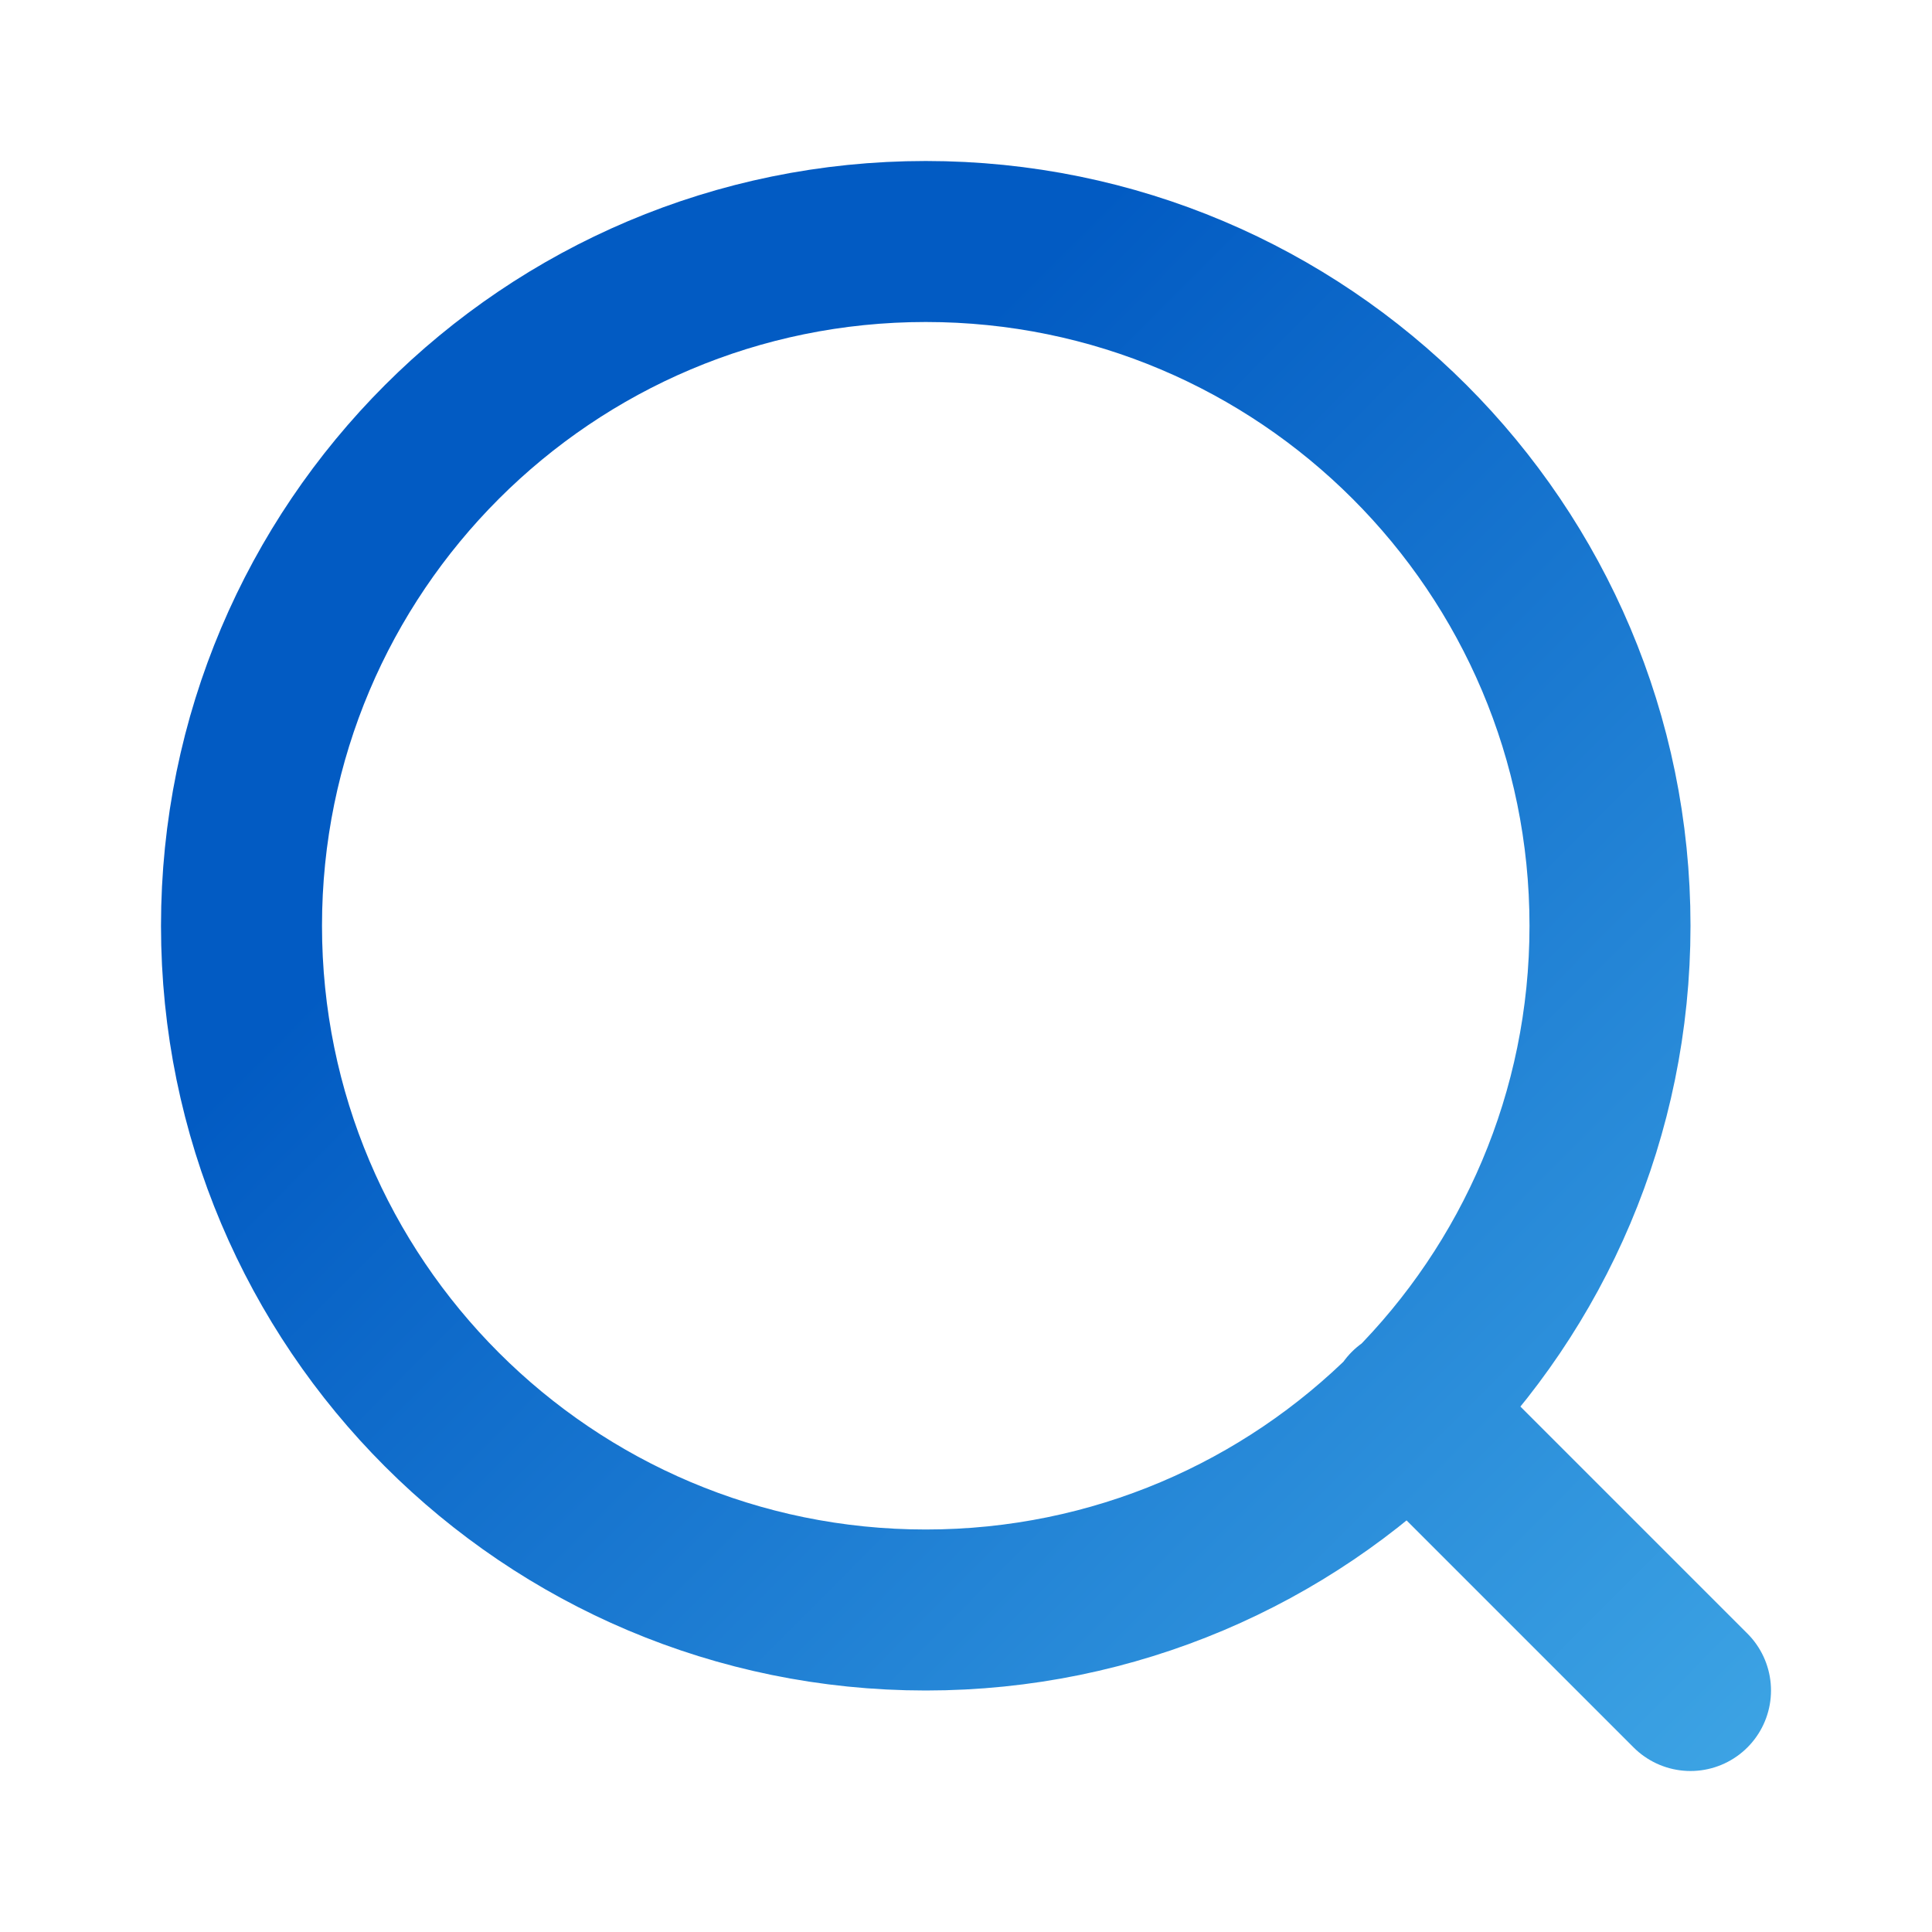 <svg width="24" height="24" viewBox="0 0 24 24" fill="none" xmlns="http://www.w3.org/2000/svg">
<path d="M21 21L17.5 17.5M20 11.5C20 16.195 16.194 20 11.5 20C6.806 20 3 16.195 3 11.5C3 6.806 6.806 3 11.5 3C16.194 3 20 6.806 20 11.5Z" stroke="url(#paint0_linear_135_40)" stroke-width="2" stroke-linecap="round" stroke-linejoin="round"/>
<defs>
<linearGradient id="paint0_linear_135_40" x1="0.697" y1="15.547" x2="24.441" y2="39.159" gradientUnits="userSpaceOnUse">
<stop stop-color="#025BC3"/>
<stop offset="1" stop-color="#67D8FC"/>
</linearGradient>
</defs>
</svg>
